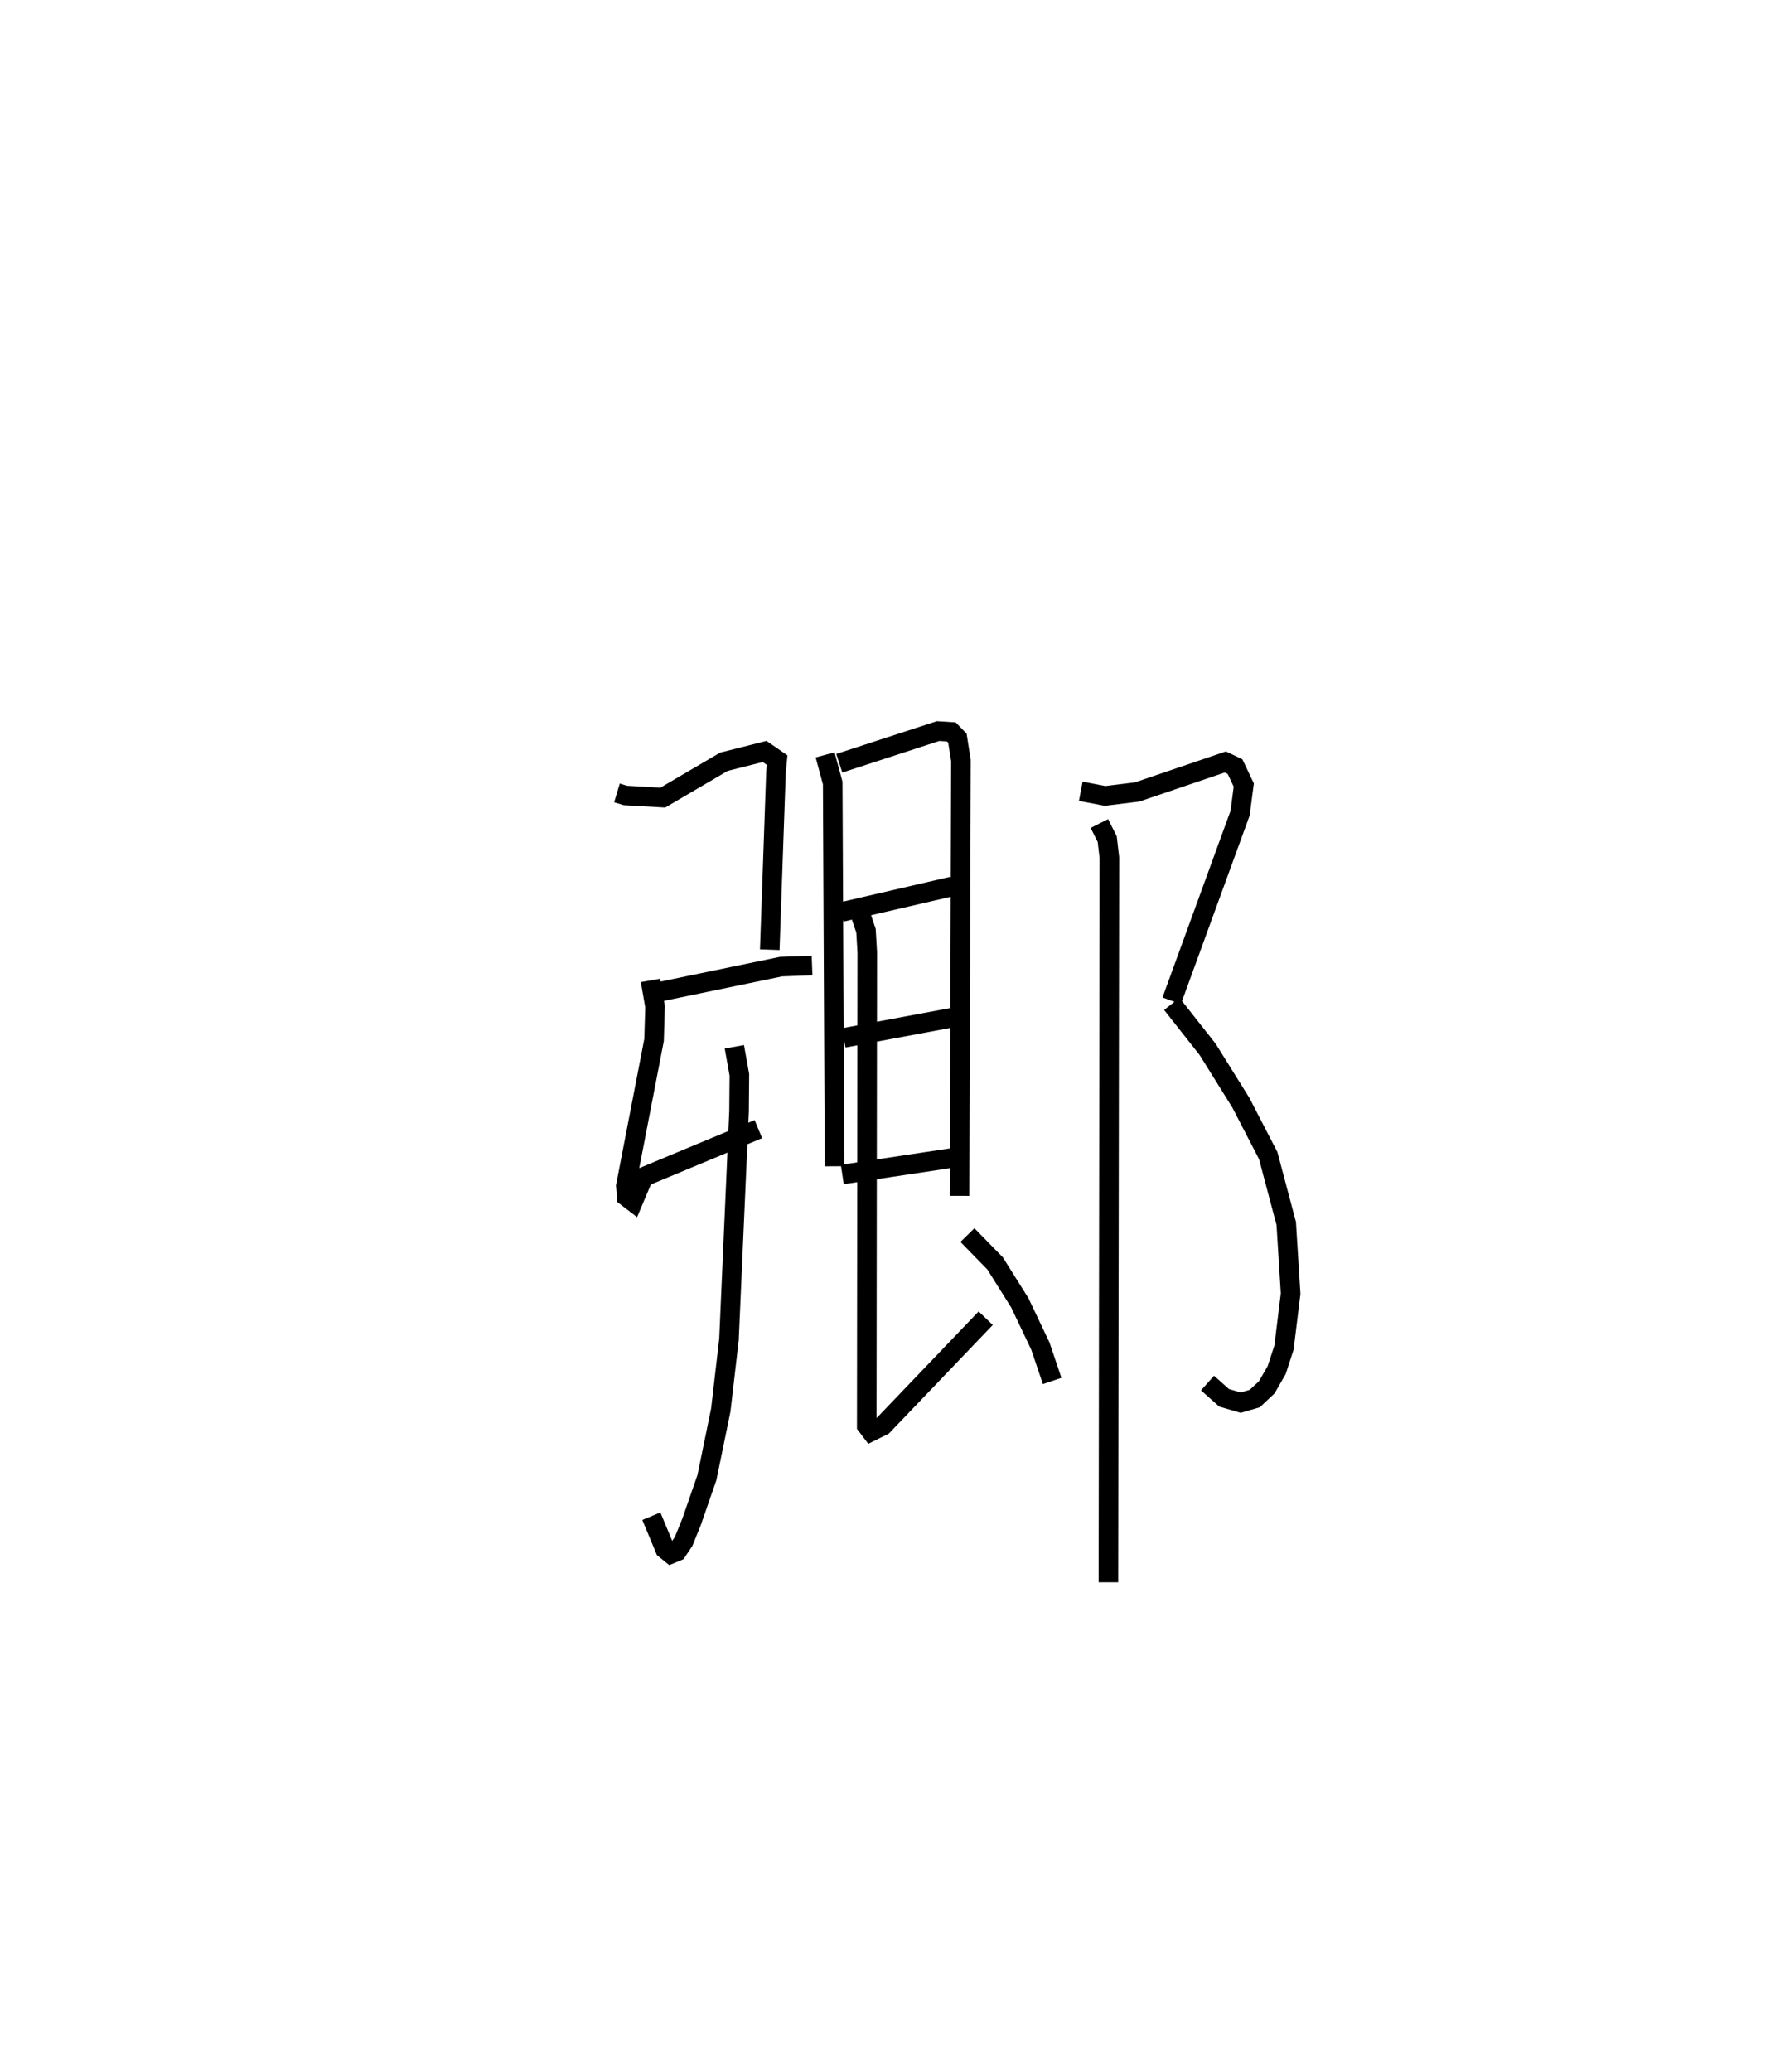 <?xml version="1.0" encoding="utf-8" ?>
<svg baseProfile="full" height="105.812" version="1.1" width="90.942" xmlns="http://www.w3.org/2000/svg" xmlns:ev="http://www.w3.org/2001/xml-events" xmlns:xlink="http://www.w3.org/1999/xlink"><defs /><rect fill="white" height="105.812" width="90.942" x="0" y="0" /><path d="M25,25 m0.0,0.0 m6.521,15.496 l0.433,0.13 1.909,0.109 l3.124,-1.831 2.079,-0.525 l0.639,0.443 -0.058,0.596 l-0.319,9.084 m-5.876,2.201 l6.447,-1.335 1.59,-0.059 m-8.256,0.762 l0.234,1.34 -0.05,1.7 l-1.442,7.456 0.045,0.559 l0.32,0.246 0.533,-1.26 l5.873,-2.447 m-1.227,-4.203 l0.256,1.431 -0.016,1.858 l-0.515,11.656 -0.417,3.597 l-0.709,3.458 -0.784,2.259 l-0.407,1.002 -0.339,0.507 l-0.311,0.129 -0.3,-0.245 l-0.699,-1.678 m8.877,-38.883 l0.389,1.437 0.094,19.573 m0.242,-20.583 l5.047,-1.643 0.675,0.043 l0.313,0.32 0.18,1.14 l-0.072,22.234 m-6.035,-14.495 l5.686,-1.316 m-5.568,7.743 l5.668,-1.058 m-5.74,8.035 l6.039,-0.909 m-5.159,-12.519 l0.331,0.982 0.064,1.095 l-0.026,24.175 0.227,0.299 l0.599,-0.296 5.252,-5.488 m-0.934,-4.245 l1.414,1.447 1.265,2.017 l1.05,2.21 0.6,1.777 m1.462,-30.117 l1.243,0.237 1.634,-0.201 l4.507,-1.532 0.498,0.238 l0.446,0.939 -0.188,1.438 l-3.495,9.583 m0.006,0.157 l1.83,2.322 1.697,2.723 l1.399,2.704 0.92,3.464 l0.224,3.586 -0.339,2.758 l-0.374,1.147 -0.506,0.877 l-0.613,0.576 -0.719,0.209 l-0.848,-0.249 -0.846,-0.753 m-5.525,-28.576 l0.4,0.797 0.111,0.95 l-0.05,37.004 " fill="none" stroke="black" stroke-width="1" /></svg>